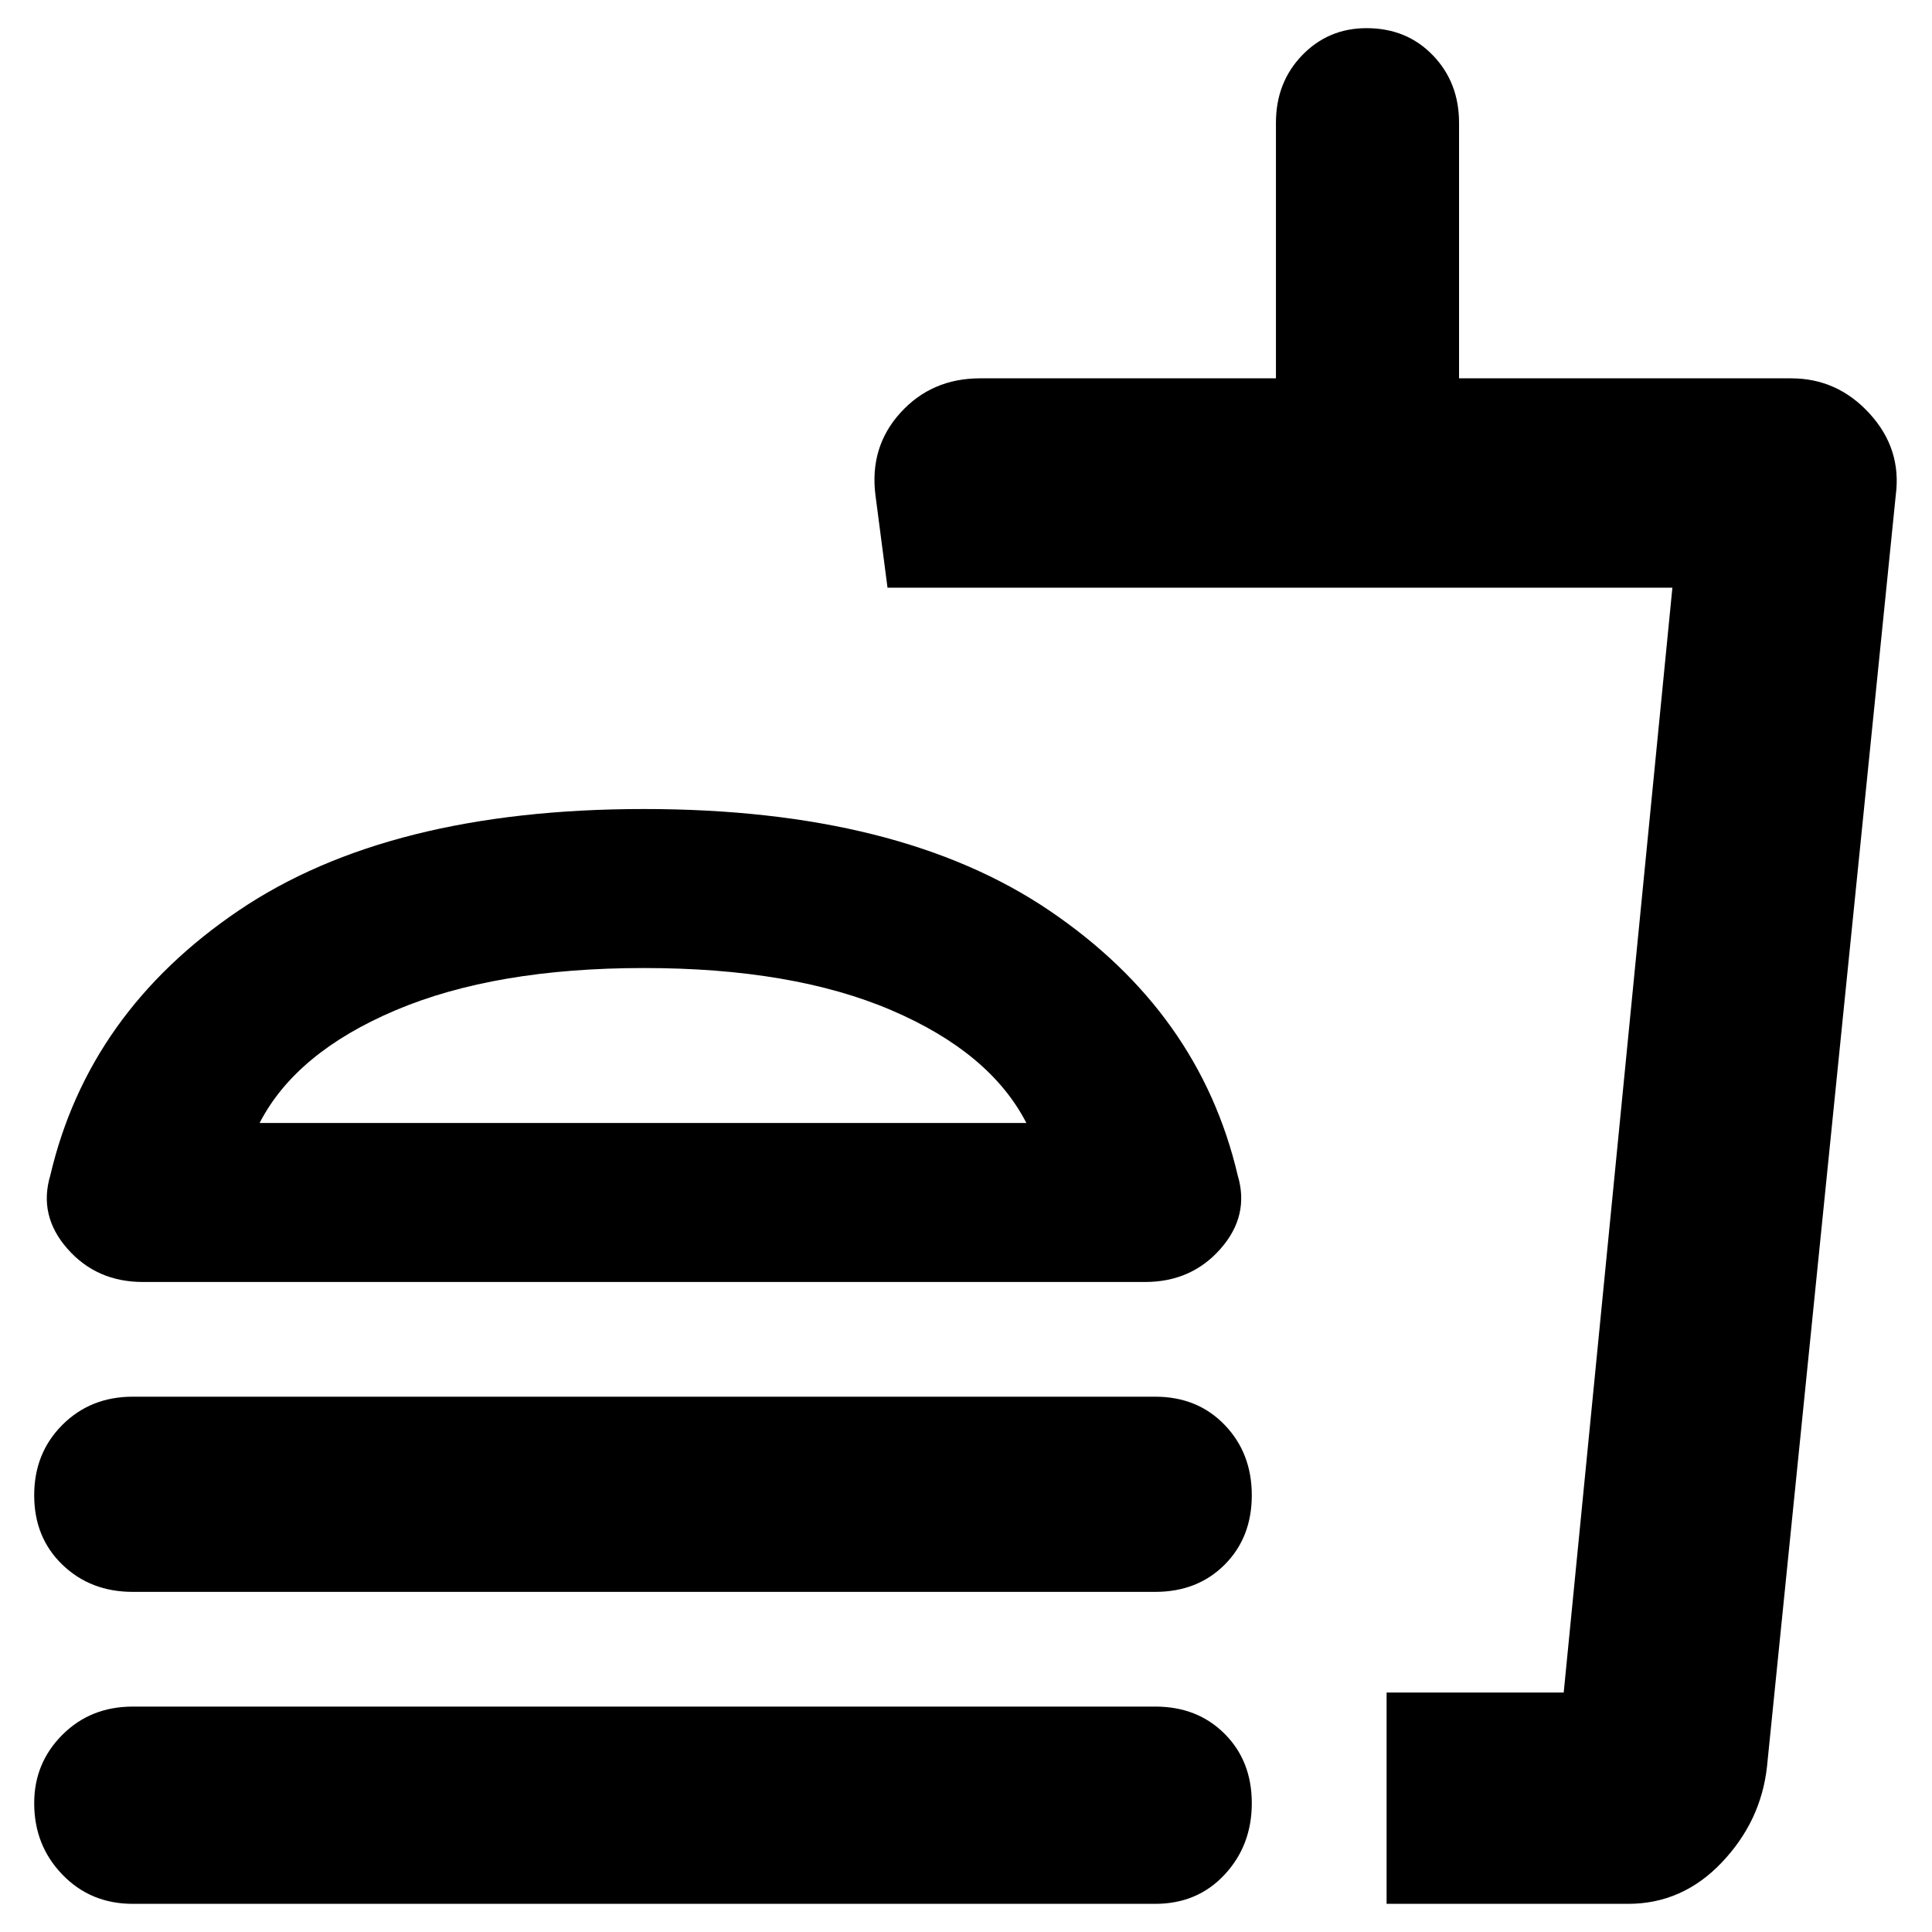 <svg xmlns="http://www.w3.org/2000/svg" height="40" width="40"><path d="M2.75 39.417Q1.875 39.417 1.292 38.812Q0.708 38.208 0.708 37.333Q0.708 36.5 1.292 35.917Q1.875 35.333 2.75 35.333H23.917Q24.792 35.333 25.354 35.896Q25.917 36.458 25.917 37.333Q25.917 38.208 25.354 38.812Q24.792 39.417 23.917 39.417ZM2.958 26.542Q2 26.542 1.396 25.854Q0.792 25.167 1.042 24.333Q1.833 20.958 4.938 18.854Q8.042 16.75 13.333 16.75Q18.625 16.75 21.729 18.854Q24.833 20.958 25.625 24.333Q25.875 25.167 25.271 25.854Q24.667 26.542 23.708 26.542ZM2.75 32.958Q1.875 32.958 1.292 32.396Q0.708 31.833 0.708 30.958Q0.708 30.083 1.292 29.5Q1.875 28.917 2.75 28.917H23.917Q24.792 28.917 25.354 29.5Q25.917 30.083 25.917 30.958Q25.917 31.833 25.354 32.396Q24.792 32.958 23.917 32.958ZM28.708 39.417V35.042H32.375L34.625 12.167H18.375L18.125 10.25Q18 9.25 18.646 8.542Q19.292 7.833 20.292 7.833H26.417V2.542Q26.417 1.708 26.958 1.146Q27.5 0.583 28.292 0.583Q29.125 0.583 29.667 1.146Q30.208 1.708 30.208 2.542V7.833H37.083Q38.042 7.833 38.708 8.563Q39.375 9.292 39.25 10.25L36.583 36.583Q36.458 37.708 35.646 38.562Q34.833 39.417 33.708 39.417ZM28.708 35.042H32.375H28.708Q28.708 35.042 28.708 35.042Q28.708 35.042 28.708 35.042ZM5.375 23.25H21.25Q20.5 21.792 18.458 20.917Q16.417 20.042 13.333 20.042Q10.25 20.042 8.188 20.917Q6.125 21.792 5.375 23.25ZM5.375 23.25Q6.125 23.25 8.188 23.25Q10.25 23.25 13.333 23.25Q16.417 23.25 18.458 23.25Q20.5 23.25 21.25 23.25Z"/></svg>